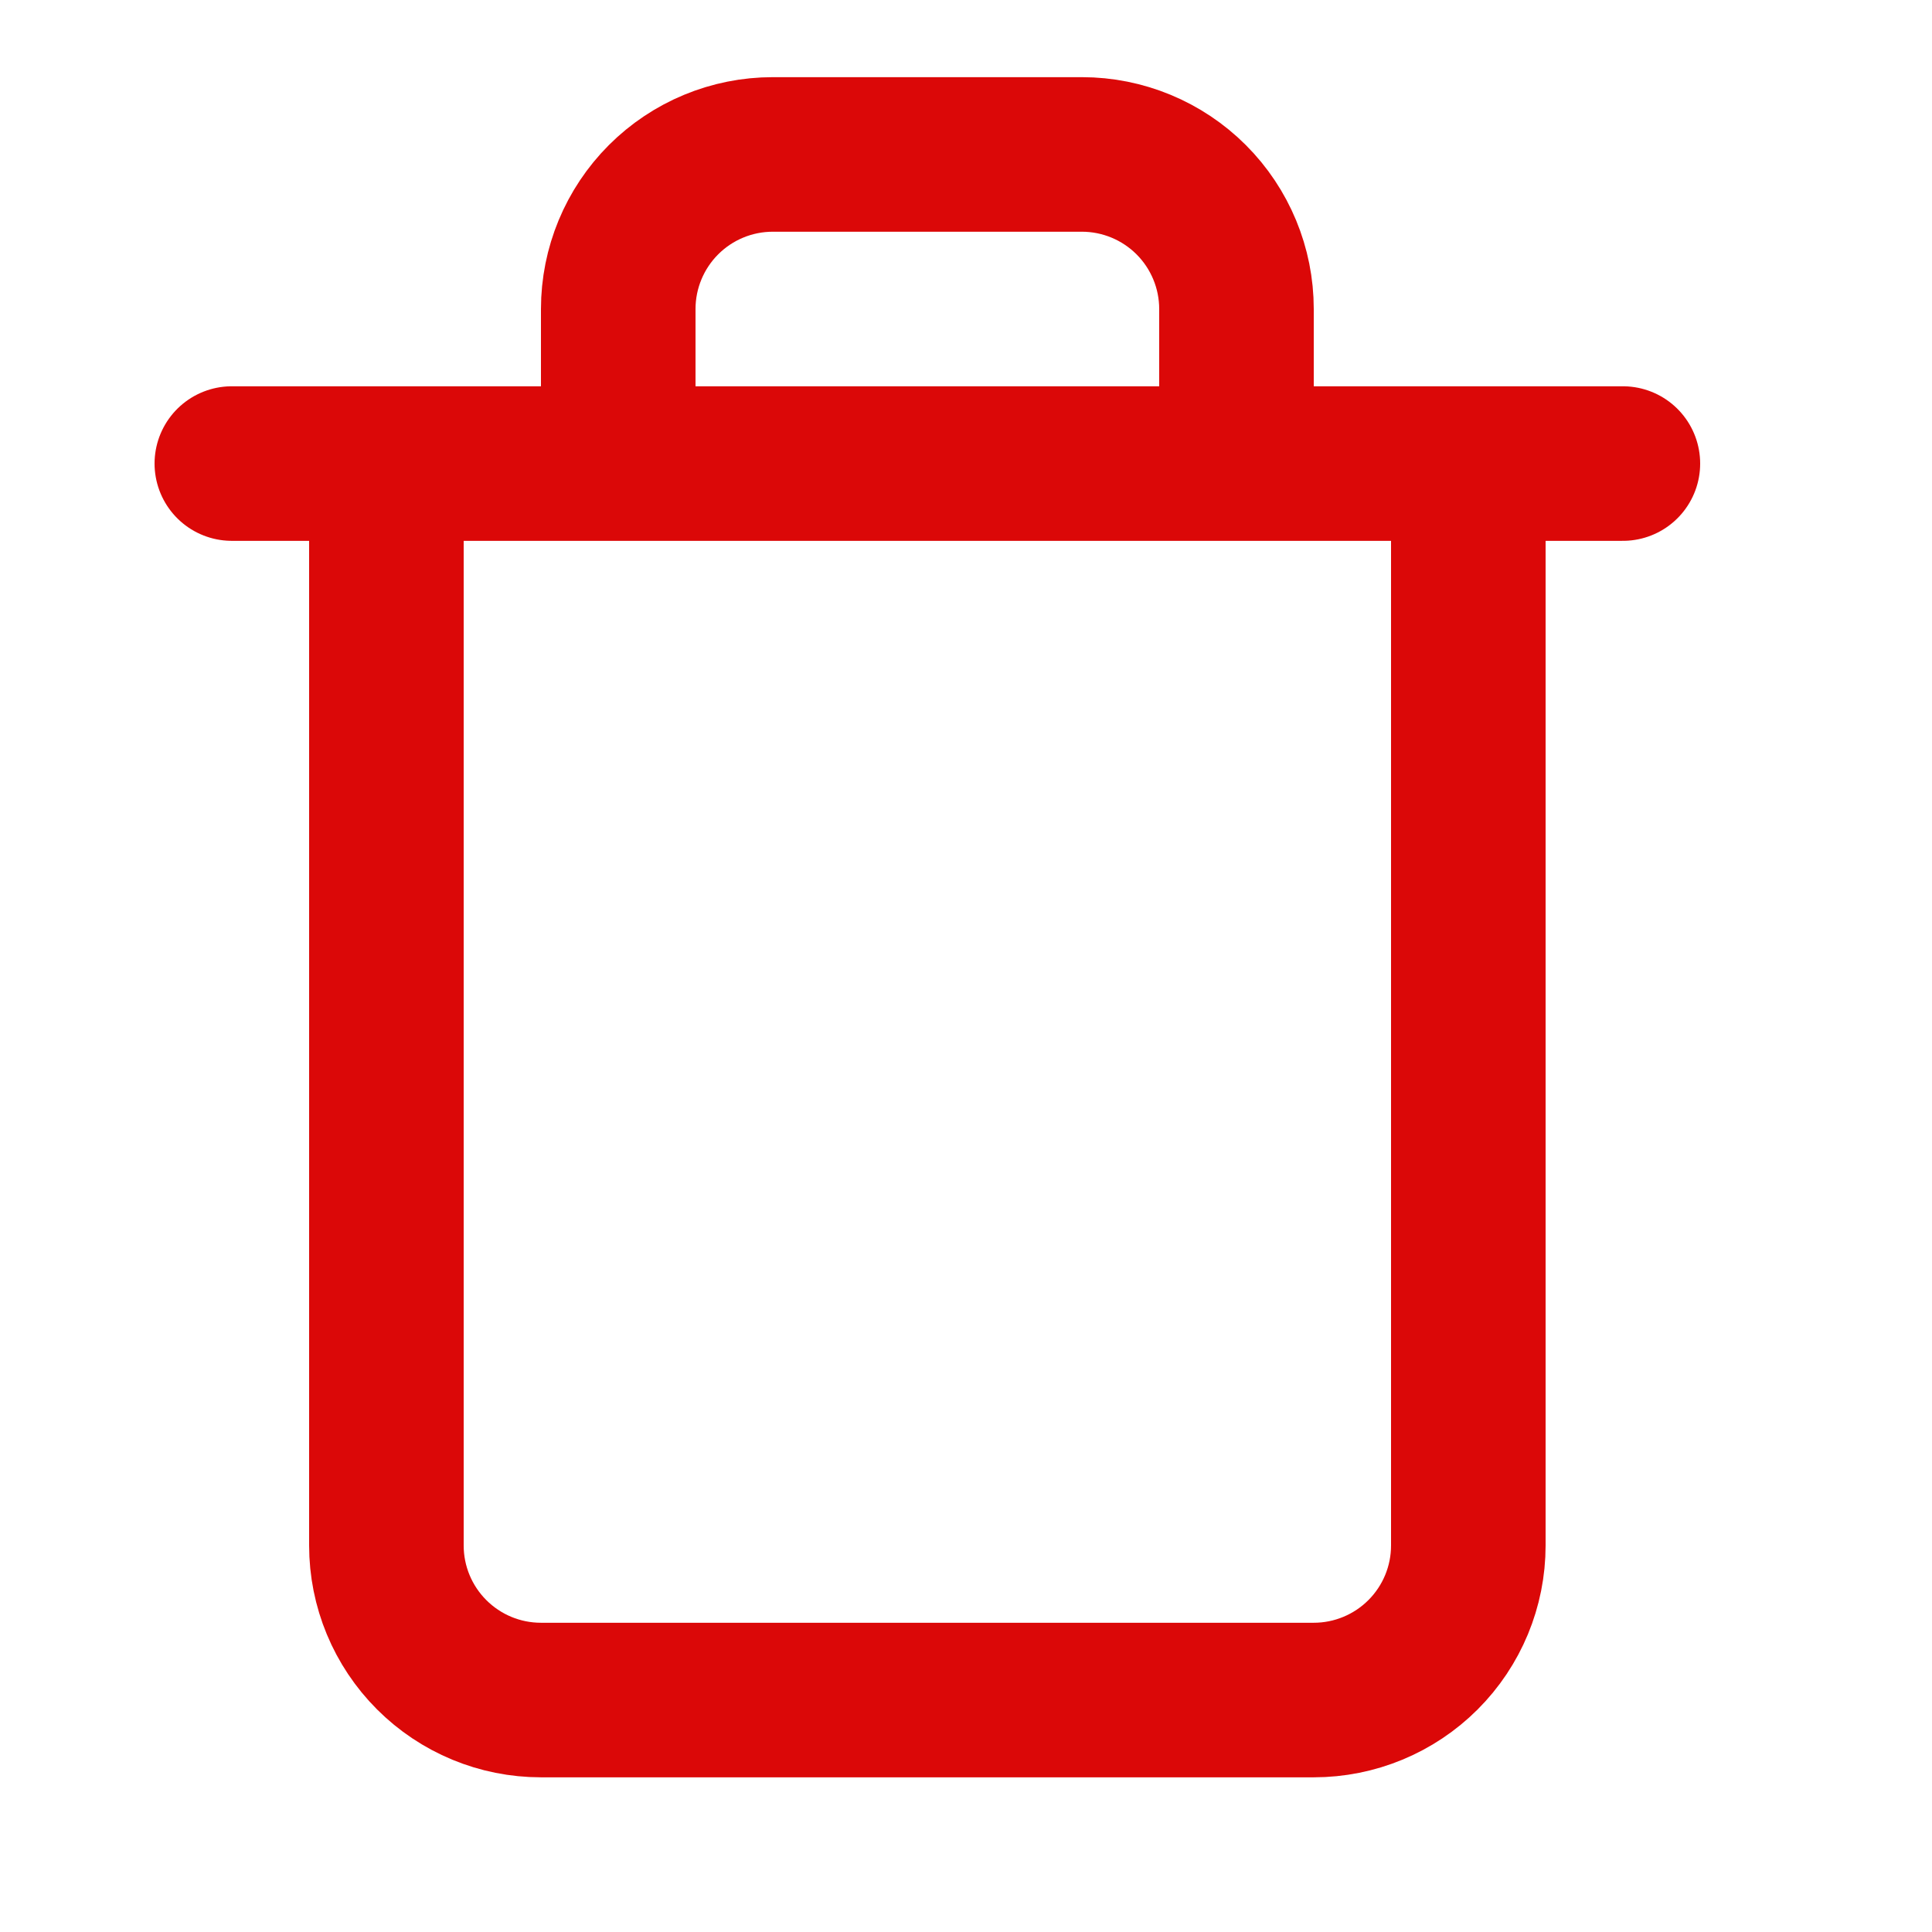 <svg width="16" height="16" viewBox="0 0 16 16" fill="none" xmlns="http://www.w3.org/2000/svg">
<path d="M1.92 3.839H13.44M12.16 3.839V12.799C12.16 13.139 12.025 13.464 11.785 13.704C11.545 13.944 11.219 14.079 10.88 14.079H4.48C4.14 14.079 3.815 13.944 3.575 13.704C3.335 13.464 3.2 13.139 3.2 12.799V3.839M5.12 3.839V2.559C5.12 2.22 5.255 1.894 5.495 1.654C5.735 1.414 6.06 1.279 6.4 1.279H8.96C9.299 1.279 9.625 1.414 9.865 1.654C10.105 1.894 10.24 2.22 10.24 2.559V3.839" stroke="#DB0808" stroke-width="1.28" stroke-linecap="round" stroke-linejoin="round"/>
</svg>
